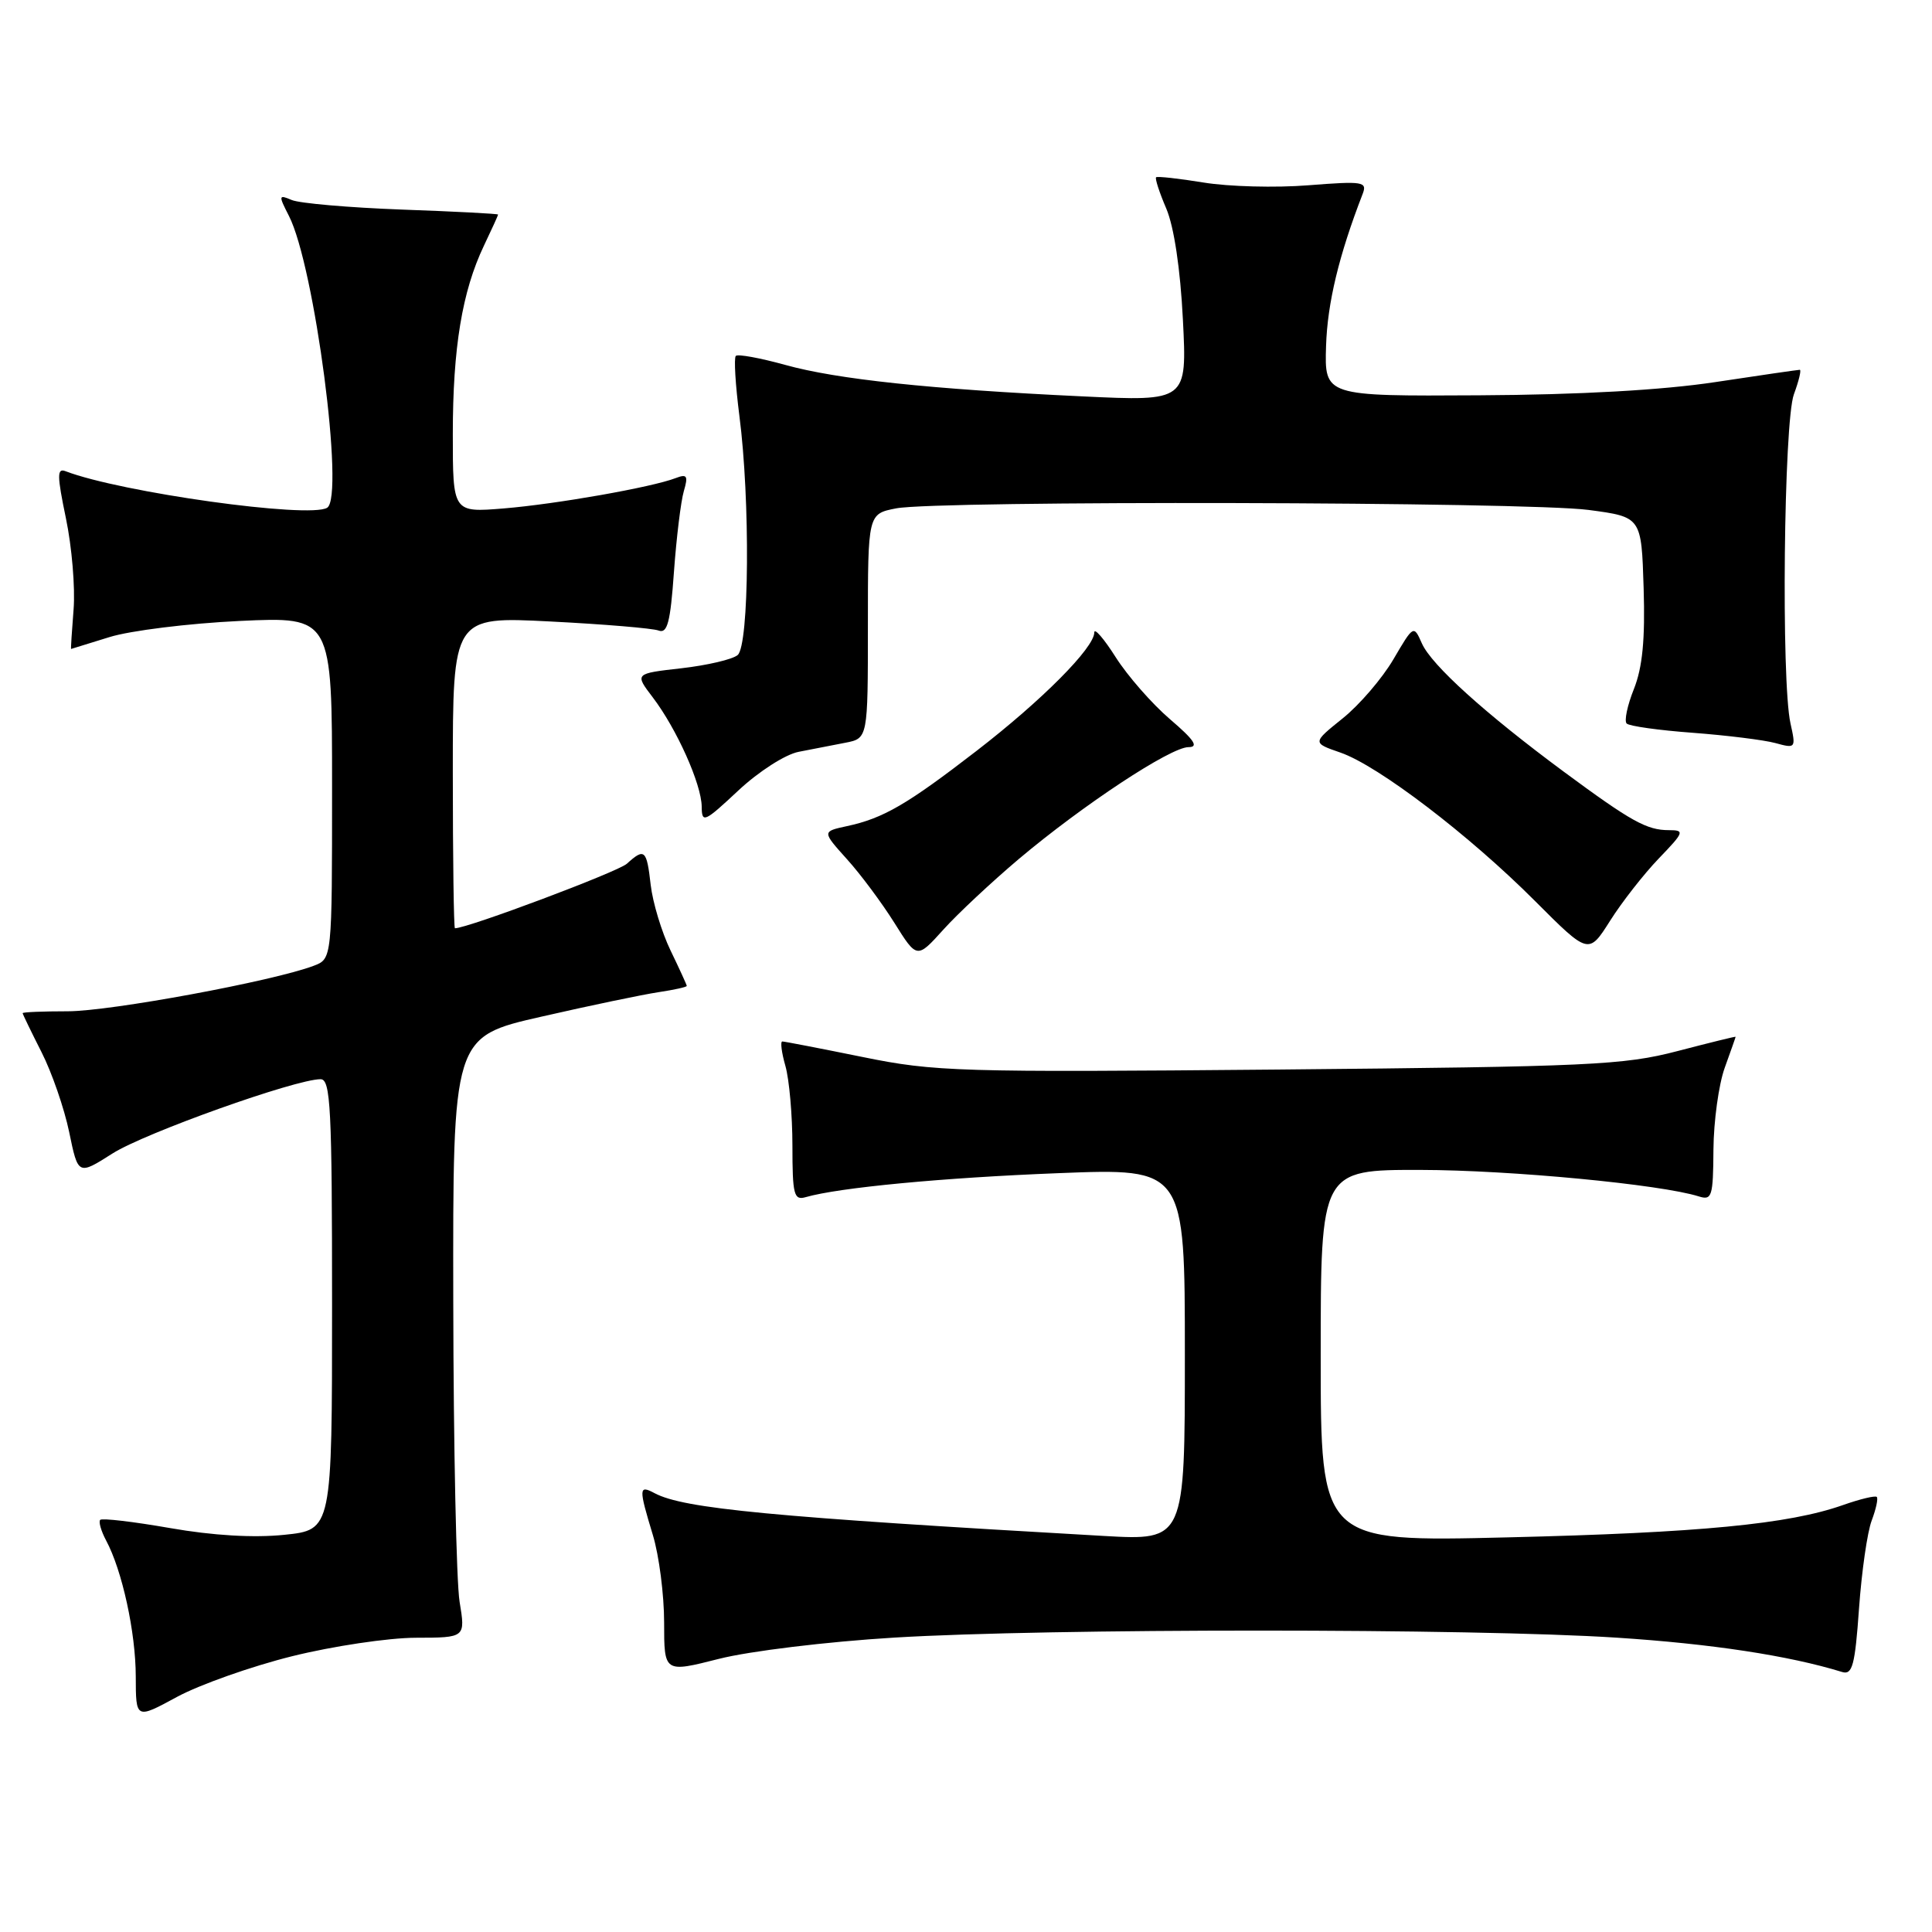 <?xml version="1.0" encoding="UTF-8" standalone="no"?>
<!DOCTYPE svg PUBLIC "-//W3C//DTD SVG 1.1//EN" "http://www.w3.org/Graphics/SVG/1.1/DTD/svg11.dtd" >
<svg xmlns="http://www.w3.org/2000/svg" xmlns:xlink="http://www.w3.org/1999/xlink" version="1.1" viewBox="0 0 256 256">
 <g >
 <path fill="currentColor"
d=" M 38.70 219.46 C 44.09 218.12 51.47 217.02 55.09 217.01 C 61.68 217.00 61.68 217.00 60.90 212.25 C 60.47 209.64 60.09 191.72 60.06 172.44 C 60.00 137.38 60.00 137.38 71.75 134.71 C 78.21 133.23 85.19 131.78 87.25 131.47 C 89.31 131.16 91.00 130.79 91.00 130.64 C 91.00 130.50 90.03 128.38 88.85 125.94 C 87.67 123.50 86.49 119.59 86.22 117.25 C 85.69 112.58 85.41 112.32 83.06 114.45 C 81.86 115.53 61.97 123.00 60.28 123.00 C 60.13 123.00 60.00 113.71 60.00 102.35 C 60.00 81.69 60.00 81.69 72.92 82.35 C 80.02 82.71 86.48 83.25 87.27 83.55 C 88.43 83.99 88.83 82.46 89.30 75.80 C 89.63 71.24 90.22 66.41 90.61 65.08 C 91.21 63.04 91.04 62.77 89.53 63.35 C 86.36 64.57 73.69 66.80 66.75 67.37 C 60.00 67.92 60.00 67.92 60.00 57.51 C 60.00 46.08 61.24 38.60 64.12 32.56 C 65.15 30.40 66.00 28.54 66.00 28.43 C 66.00 28.32 60.26 28.02 53.25 27.77 C 46.24 27.51 39.67 26.94 38.65 26.50 C 36.91 25.76 36.89 25.88 38.28 28.60 C 41.68 35.22 45.69 65.84 43.35 67.28 C 40.99 68.74 16.02 65.25 8.69 62.44 C 7.54 61.99 7.55 62.98 8.74 68.70 C 9.52 72.44 9.98 77.86 9.75 80.75 C 9.52 83.64 9.37 86.00 9.42 85.99 C 9.46 85.98 11.75 85.28 14.50 84.42 C 17.25 83.56 25.01 82.60 31.75 82.28 C 44.00 81.71 44.00 81.71 44.00 104.38 C 44.00 127.05 44.00 127.05 41.57 127.97 C 36.24 130.00 14.61 134.00 8.98 134.00 C 5.69 134.00 3.00 134.11 3.00 134.25 C 3.01 134.39 4.13 136.71 5.50 139.41 C 6.87 142.10 8.52 146.88 9.17 150.02 C 10.35 155.74 10.35 155.74 14.91 152.84 C 19.20 150.12 39.15 143.00 42.48 143.00 C 43.81 143.00 44.00 146.82 44.00 172.86 C 44.00 202.72 44.00 202.72 37.68 203.37 C 33.64 203.79 28.20 203.47 22.55 202.48 C 17.69 201.63 13.53 201.14 13.28 201.39 C 13.04 201.63 13.39 202.86 14.06 204.12 C 16.19 208.09 17.98 216.29 17.99 222.15 C 18.00 227.81 18.00 227.81 23.45 224.85 C 26.45 223.23 33.31 220.80 38.70 219.46 Z  M 118.50 216.99 C 138.91 215.75 195.04 215.75 214.24 217.00 C 226.73 217.81 237.03 219.37 244.10 221.55 C 245.45 221.96 245.80 220.66 246.33 213.13 C 246.68 208.24 247.43 202.99 248.01 201.48 C 248.58 199.96 248.89 198.56 248.68 198.35 C 248.48 198.15 246.46 198.63 244.20 199.43 C 237.03 201.96 225.22 203.10 199.75 203.71 C 175.00 204.31 175.00 204.31 175.00 179.65 C 175.00 155.00 175.00 155.00 188.25 155.02 C 200.13 155.04 220.08 156.94 225.10 158.53 C 226.84 159.08 227.00 158.56 227.04 152.32 C 227.07 148.57 227.74 143.70 228.53 141.50 C 229.32 139.30 229.98 137.45 229.98 137.38 C 229.99 137.31 226.51 138.17 222.25 139.28 C 215.16 141.13 210.67 141.34 169.47 141.72 C 126.99 142.10 123.86 142.01 114.31 140.06 C 108.74 138.93 103.95 138.00 103.66 138.00 C 103.38 138.00 103.56 139.46 104.07 141.24 C 104.58 143.03 105.00 147.78 105.00 151.81 C 105.00 158.31 105.20 159.08 106.75 158.63 C 111.15 157.36 124.91 156.05 140.25 155.45 C 157.00 154.79 157.00 154.79 157.00 179.46 C 157.00 204.13 157.00 204.13 146.25 203.52 C 102.31 201.02 90.62 199.91 86.75 197.86 C 84.63 196.73 84.61 197.15 86.51 203.41 C 87.33 206.11 88.00 211.32 88.00 214.98 C 88.00 221.65 88.00 221.65 95.25 219.81 C 99.29 218.78 109.58 217.53 118.50 216.99 Z  M 135.00 113.82 C 143.50 106.66 155.11 99.00 157.48 99.00 C 158.88 99.00 158.25 98.05 155.02 95.29 C 152.64 93.25 149.41 89.56 147.84 87.09 C 146.28 84.63 145.00 83.15 145.00 83.80 C 145.00 85.83 138.06 92.81 129.39 99.50 C 120.18 106.61 117.05 108.43 112.21 109.47 C 108.93 110.18 108.93 110.18 112.22 113.84 C 114.04 115.85 116.86 119.65 118.51 122.28 C 121.50 127.06 121.50 127.06 125.00 123.18 C 126.92 121.05 131.43 116.84 135.00 113.82 Z  M 219.80 113.75 C 223.17 110.25 223.26 110.00 221.14 110.00 C 218.20 110.00 216.14 108.85 207.23 102.27 C 196.78 94.54 189.68 88.12 188.41 85.26 C 187.32 82.80 187.30 82.81 184.63 87.37 C 183.15 89.89 180.13 93.41 177.91 95.19 C 173.88 98.43 173.88 98.43 177.61 99.72 C 182.62 101.45 194.69 110.66 203.40 119.39 C 210.50 126.50 210.50 126.50 213.35 122.00 C 214.91 119.53 217.82 115.81 219.80 113.75 Z  M 105.83 99.62 C 107.57 99.28 110.35 98.74 112.00 98.42 C 115.00 97.84 115.00 97.84 115.00 82.97 C 115.00 68.09 115.00 68.09 118.75 67.36 C 124.23 66.30 202.28 66.48 210.50 67.57 C 217.50 68.50 217.50 68.50 217.79 77.92 C 218.00 84.74 217.64 88.43 216.50 91.30 C 215.63 93.47 215.20 95.53 215.54 95.87 C 215.89 96.22 219.84 96.77 224.33 97.10 C 228.82 97.44 233.74 98.05 235.25 98.46 C 237.94 99.20 237.98 99.14 237.25 95.86 C 236.00 90.25 236.36 55.89 237.70 52.25 C 238.36 50.46 238.71 49.00 238.48 49.00 C 238.25 49.00 233.21 49.73 227.28 50.63 C 220.28 51.69 209.31 52.31 196.00 52.38 C 175.50 52.50 175.50 52.50 175.71 45.83 C 175.89 40.15 177.41 33.83 180.55 25.72 C 181.19 24.07 180.65 23.98 173.37 24.55 C 169.04 24.90 162.80 24.73 159.50 24.19 C 156.20 23.65 153.36 23.34 153.19 23.49 C 153.02 23.65 153.63 25.52 154.54 27.64 C 155.56 30.04 156.40 35.61 156.74 42.34 C 157.29 53.18 157.29 53.18 143.40 52.52 C 123.24 51.57 110.90 50.26 104.04 48.35 C 100.71 47.43 97.77 46.89 97.50 47.16 C 97.23 47.43 97.45 51.00 97.97 55.08 C 99.42 66.21 99.28 85.53 97.74 86.80 C 97.05 87.38 93.69 88.16 90.28 88.55 C 84.09 89.25 84.09 89.25 86.49 92.40 C 89.66 96.56 92.95 103.90 92.98 106.89 C 93.00 109.11 93.32 108.97 97.83 104.75 C 100.54 102.22 104.06 99.96 105.83 99.62 Z "/>
</g>
</svg>